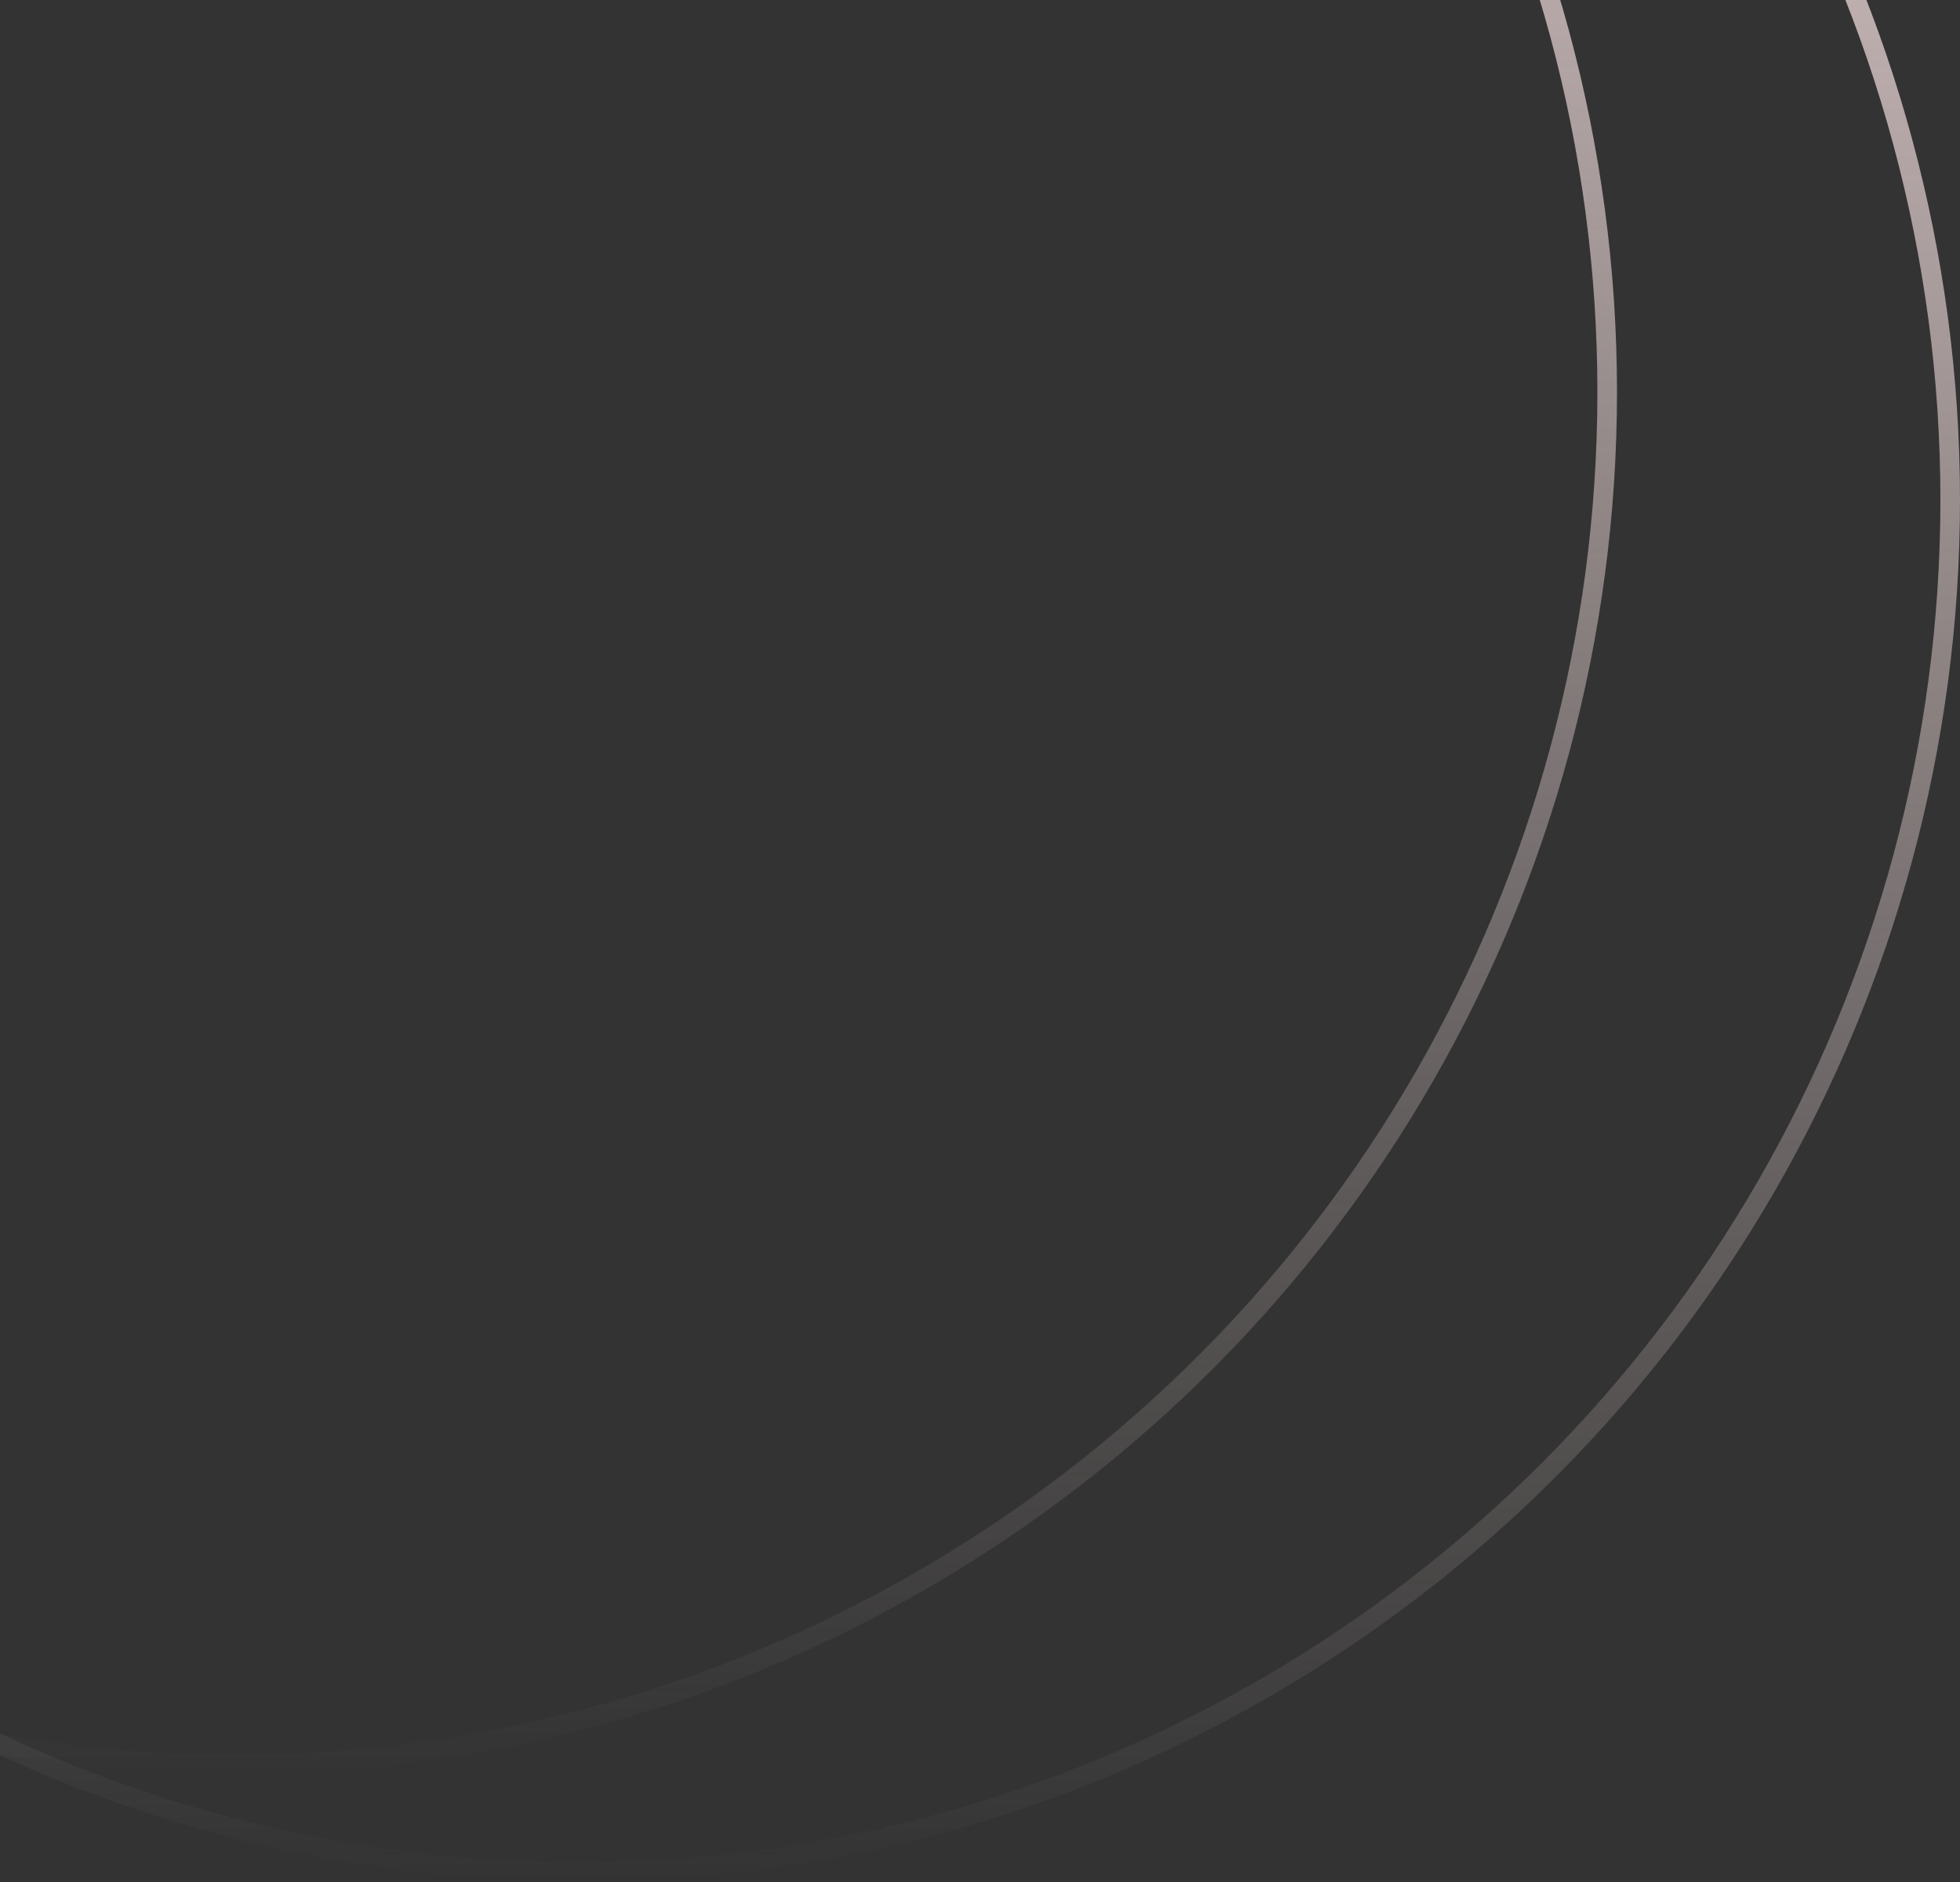 <svg width="200" height="192" viewBox="0 0 200 192" fill="none" xmlns="http://www.w3.org/2000/svg">
<rect x="0" y="0" width="200" height="192" fill="#333333" stroke="none"/>
<circle cx="24" cy="40" r="140" stroke="url(#paint0_linear_29_34)" stroke-width="2"/>
<circle cx="59" cy="51" r="140" stroke="url(#paint1_linear_29_34)" stroke-width="2"/>
<defs>
<linearGradient id="paint0_linear_29_34" x1="24" y1="-101" x2="24" y2="181" gradientUnits="userSpaceOnUse">
<stop stop-color="#FFE9E9"/>
<stop offset="1" stop-color="#FFE9E9" stop-opacity="0"/>
</linearGradient>
<linearGradient id="paint1_linear_29_34" x1="59" y1="-90" x2="59" y2="192" gradientUnits="userSpaceOnUse">
<stop stop-color="#FFE9E9"/>
<stop offset="1" stop-color="#FFE9E9" stop-opacity="0"/>
</linearGradient>
</defs>
</svg>
